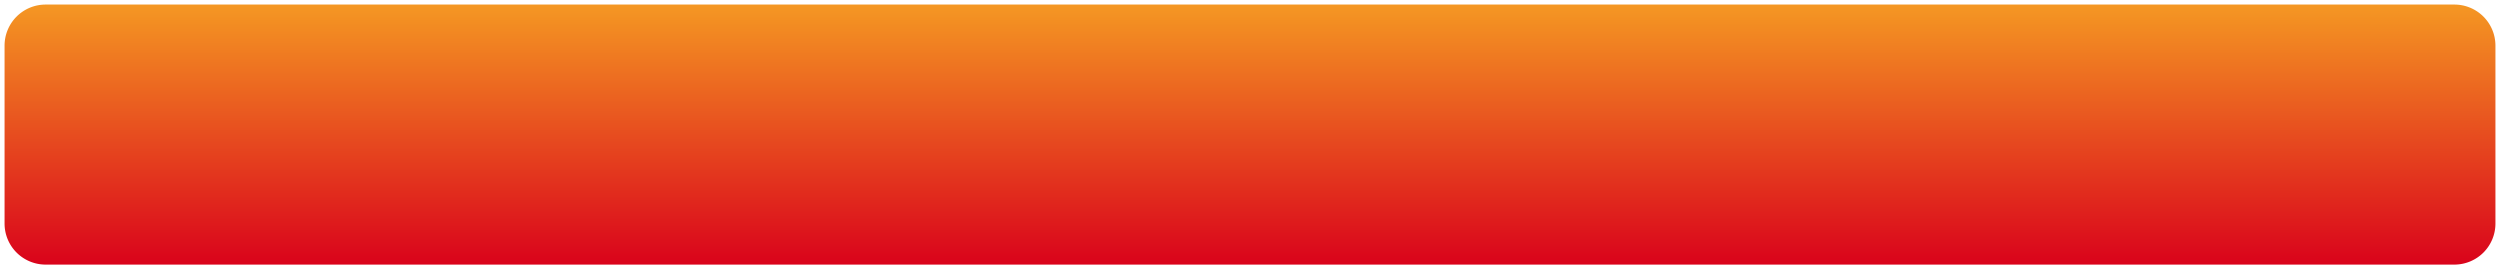 ﻿<?xml version="1.0" encoding="utf-8"?>
<svg version="1.1" xmlns:xlink="http://www.w3.org/1999/xlink" width="548px" height="59px" xmlns="http://www.w3.org/2000/svg">
  <defs>
    <linearGradient gradientUnits="userSpaceOnUse" x1="855" y1="610" x2="855" y2="669" id="LinearGradient21">
      <stop id="Stop22" stop-color="#f59a23" offset="0" />
      <stop id="Stop23" stop-color="#d9001b" offset="1" />
    </linearGradient>
  </defs>
  <g transform="matrix(1 0 0 1 -581 -610 )">
    <path d="M 582 620  A 9 9 0 0 1 591 611 L 1119 611  A 9 9 0 0 1 1128 620 L 1128 659  A 9 9 0 0 1 1119 668 L 591 668  A 9 9 0 0 1 582 659 L 582 620  Z " fill-rule="nonzero" fill="url(#LinearGradient21)" stroke="none" />
  </g>
</svg>